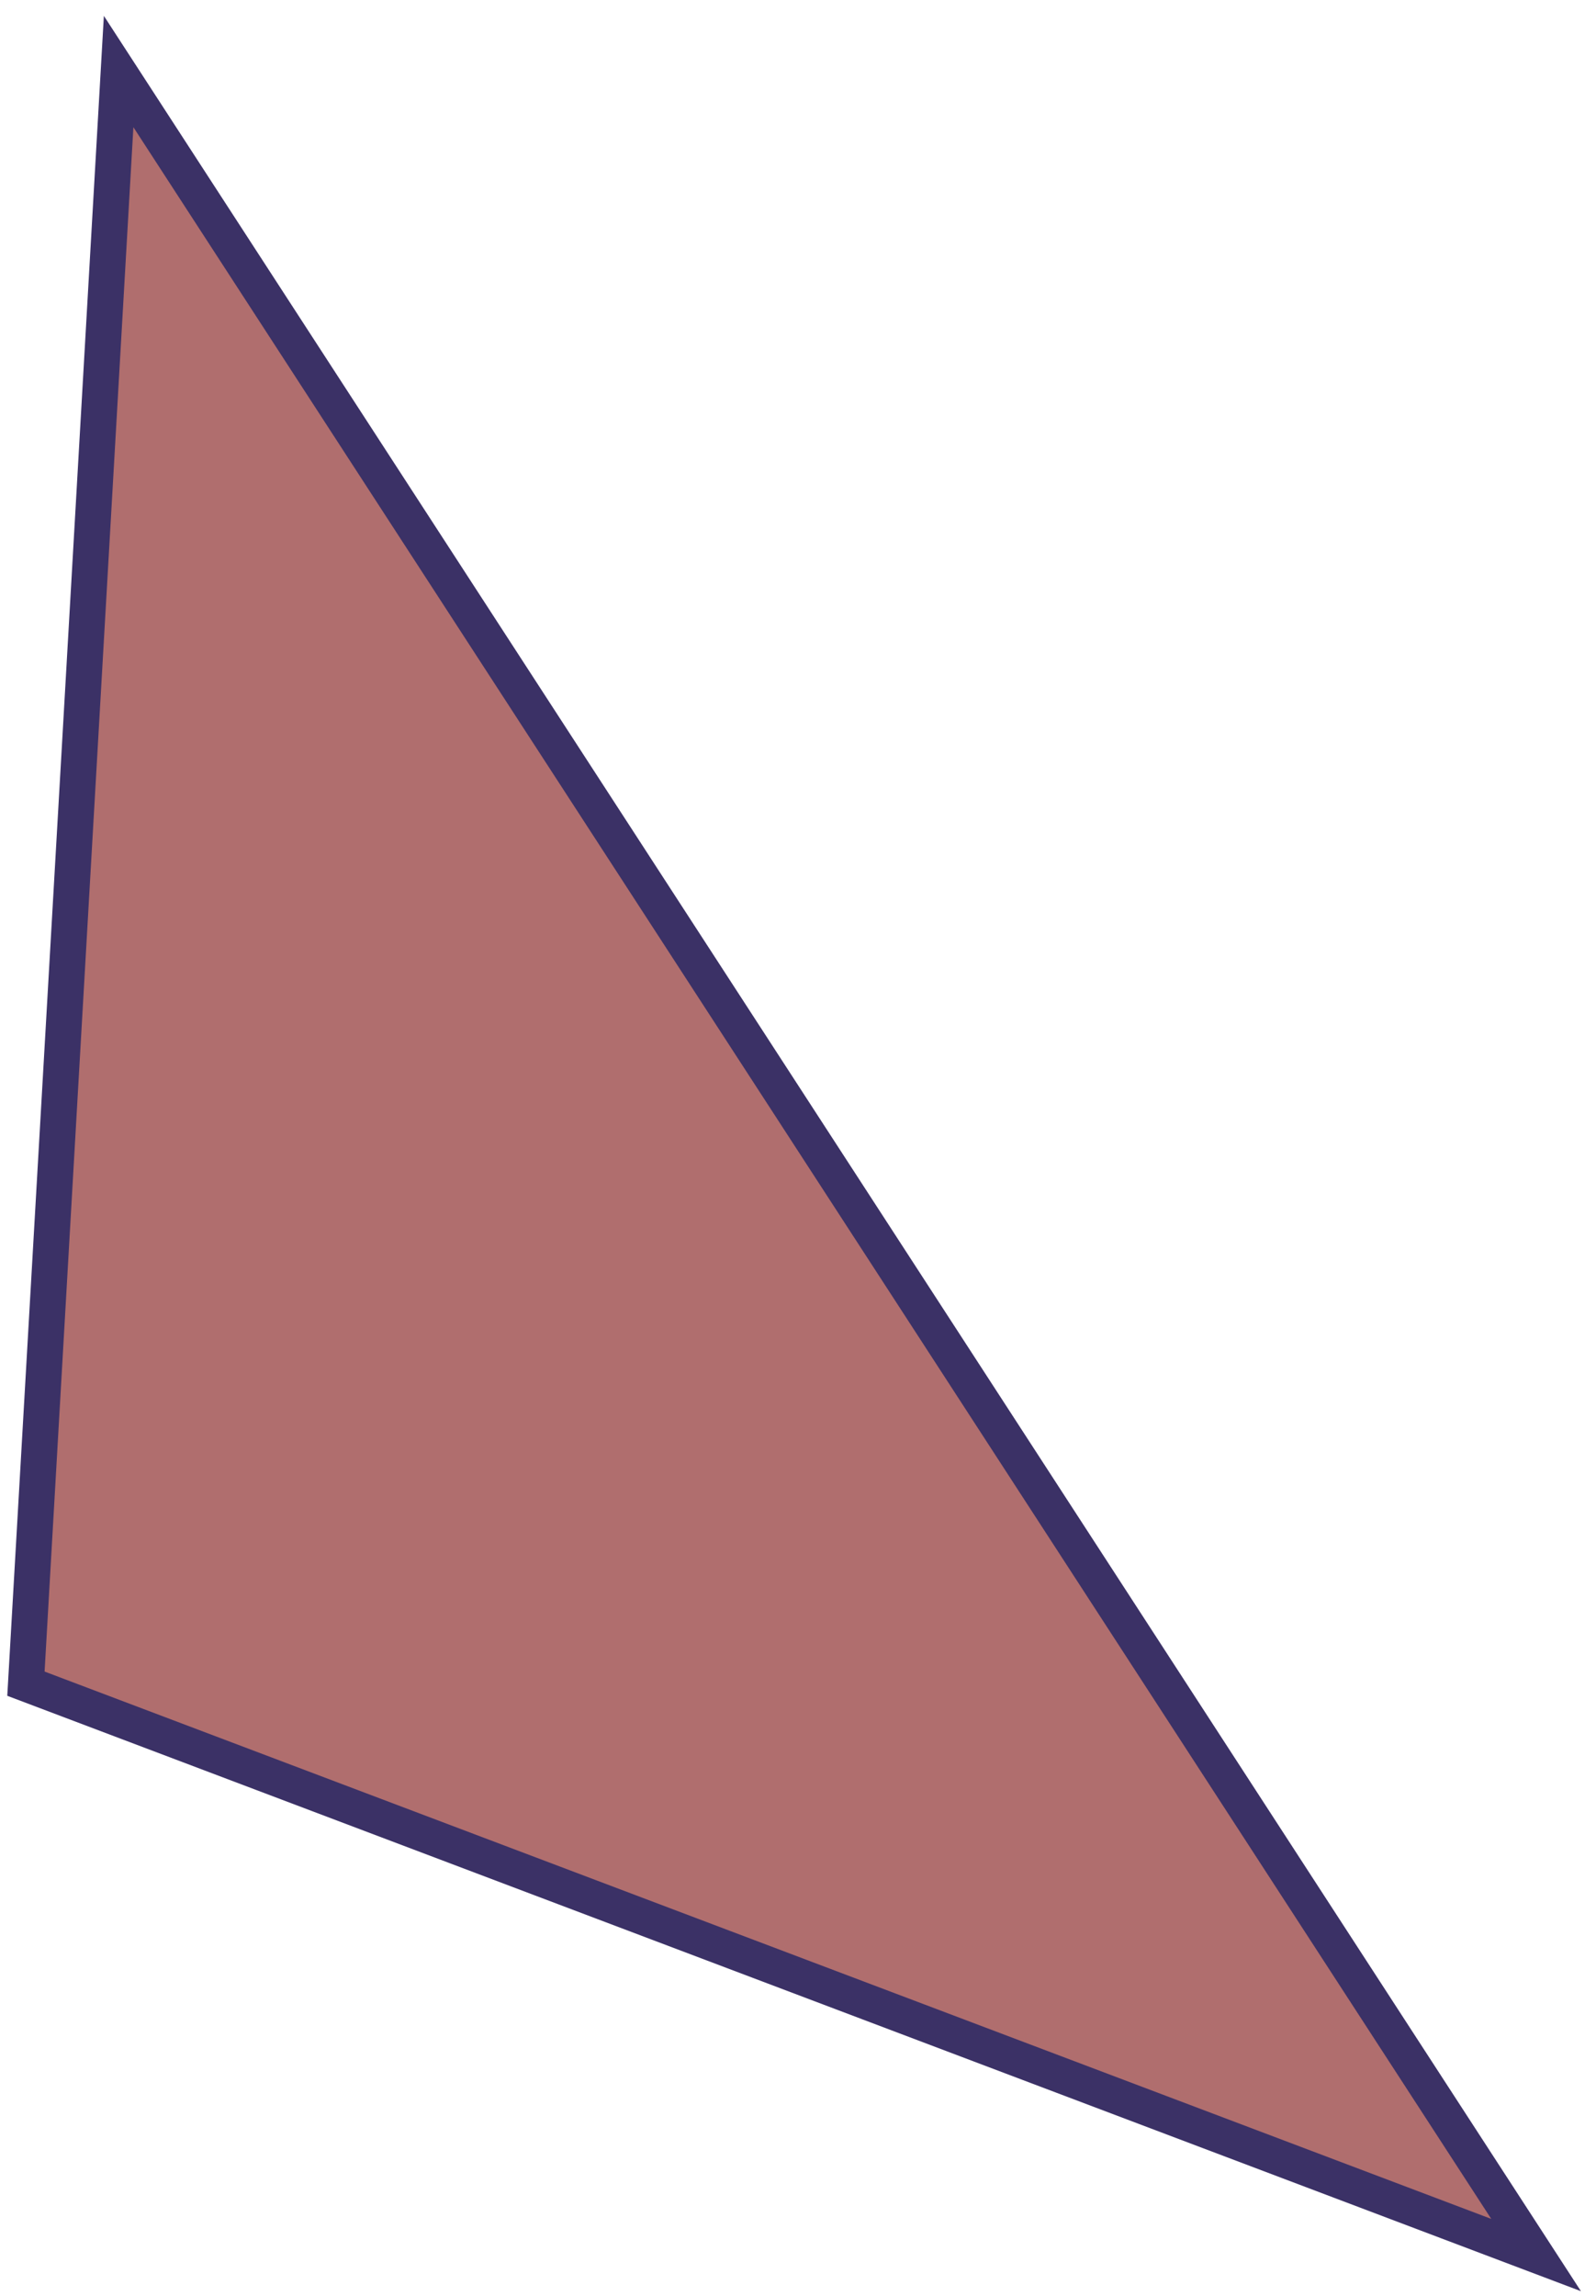 <svg width="89" height="128" viewBox="0 0 89 128" fill="none" xmlns="http://www.w3.org/2000/svg">
<path d="M6.615 3.988L1.446 93.877L85.659 125.734L6.615 3.988Z" fill="#B06E6E" stroke="#3B3166" stroke-width="2"/>
</svg>
